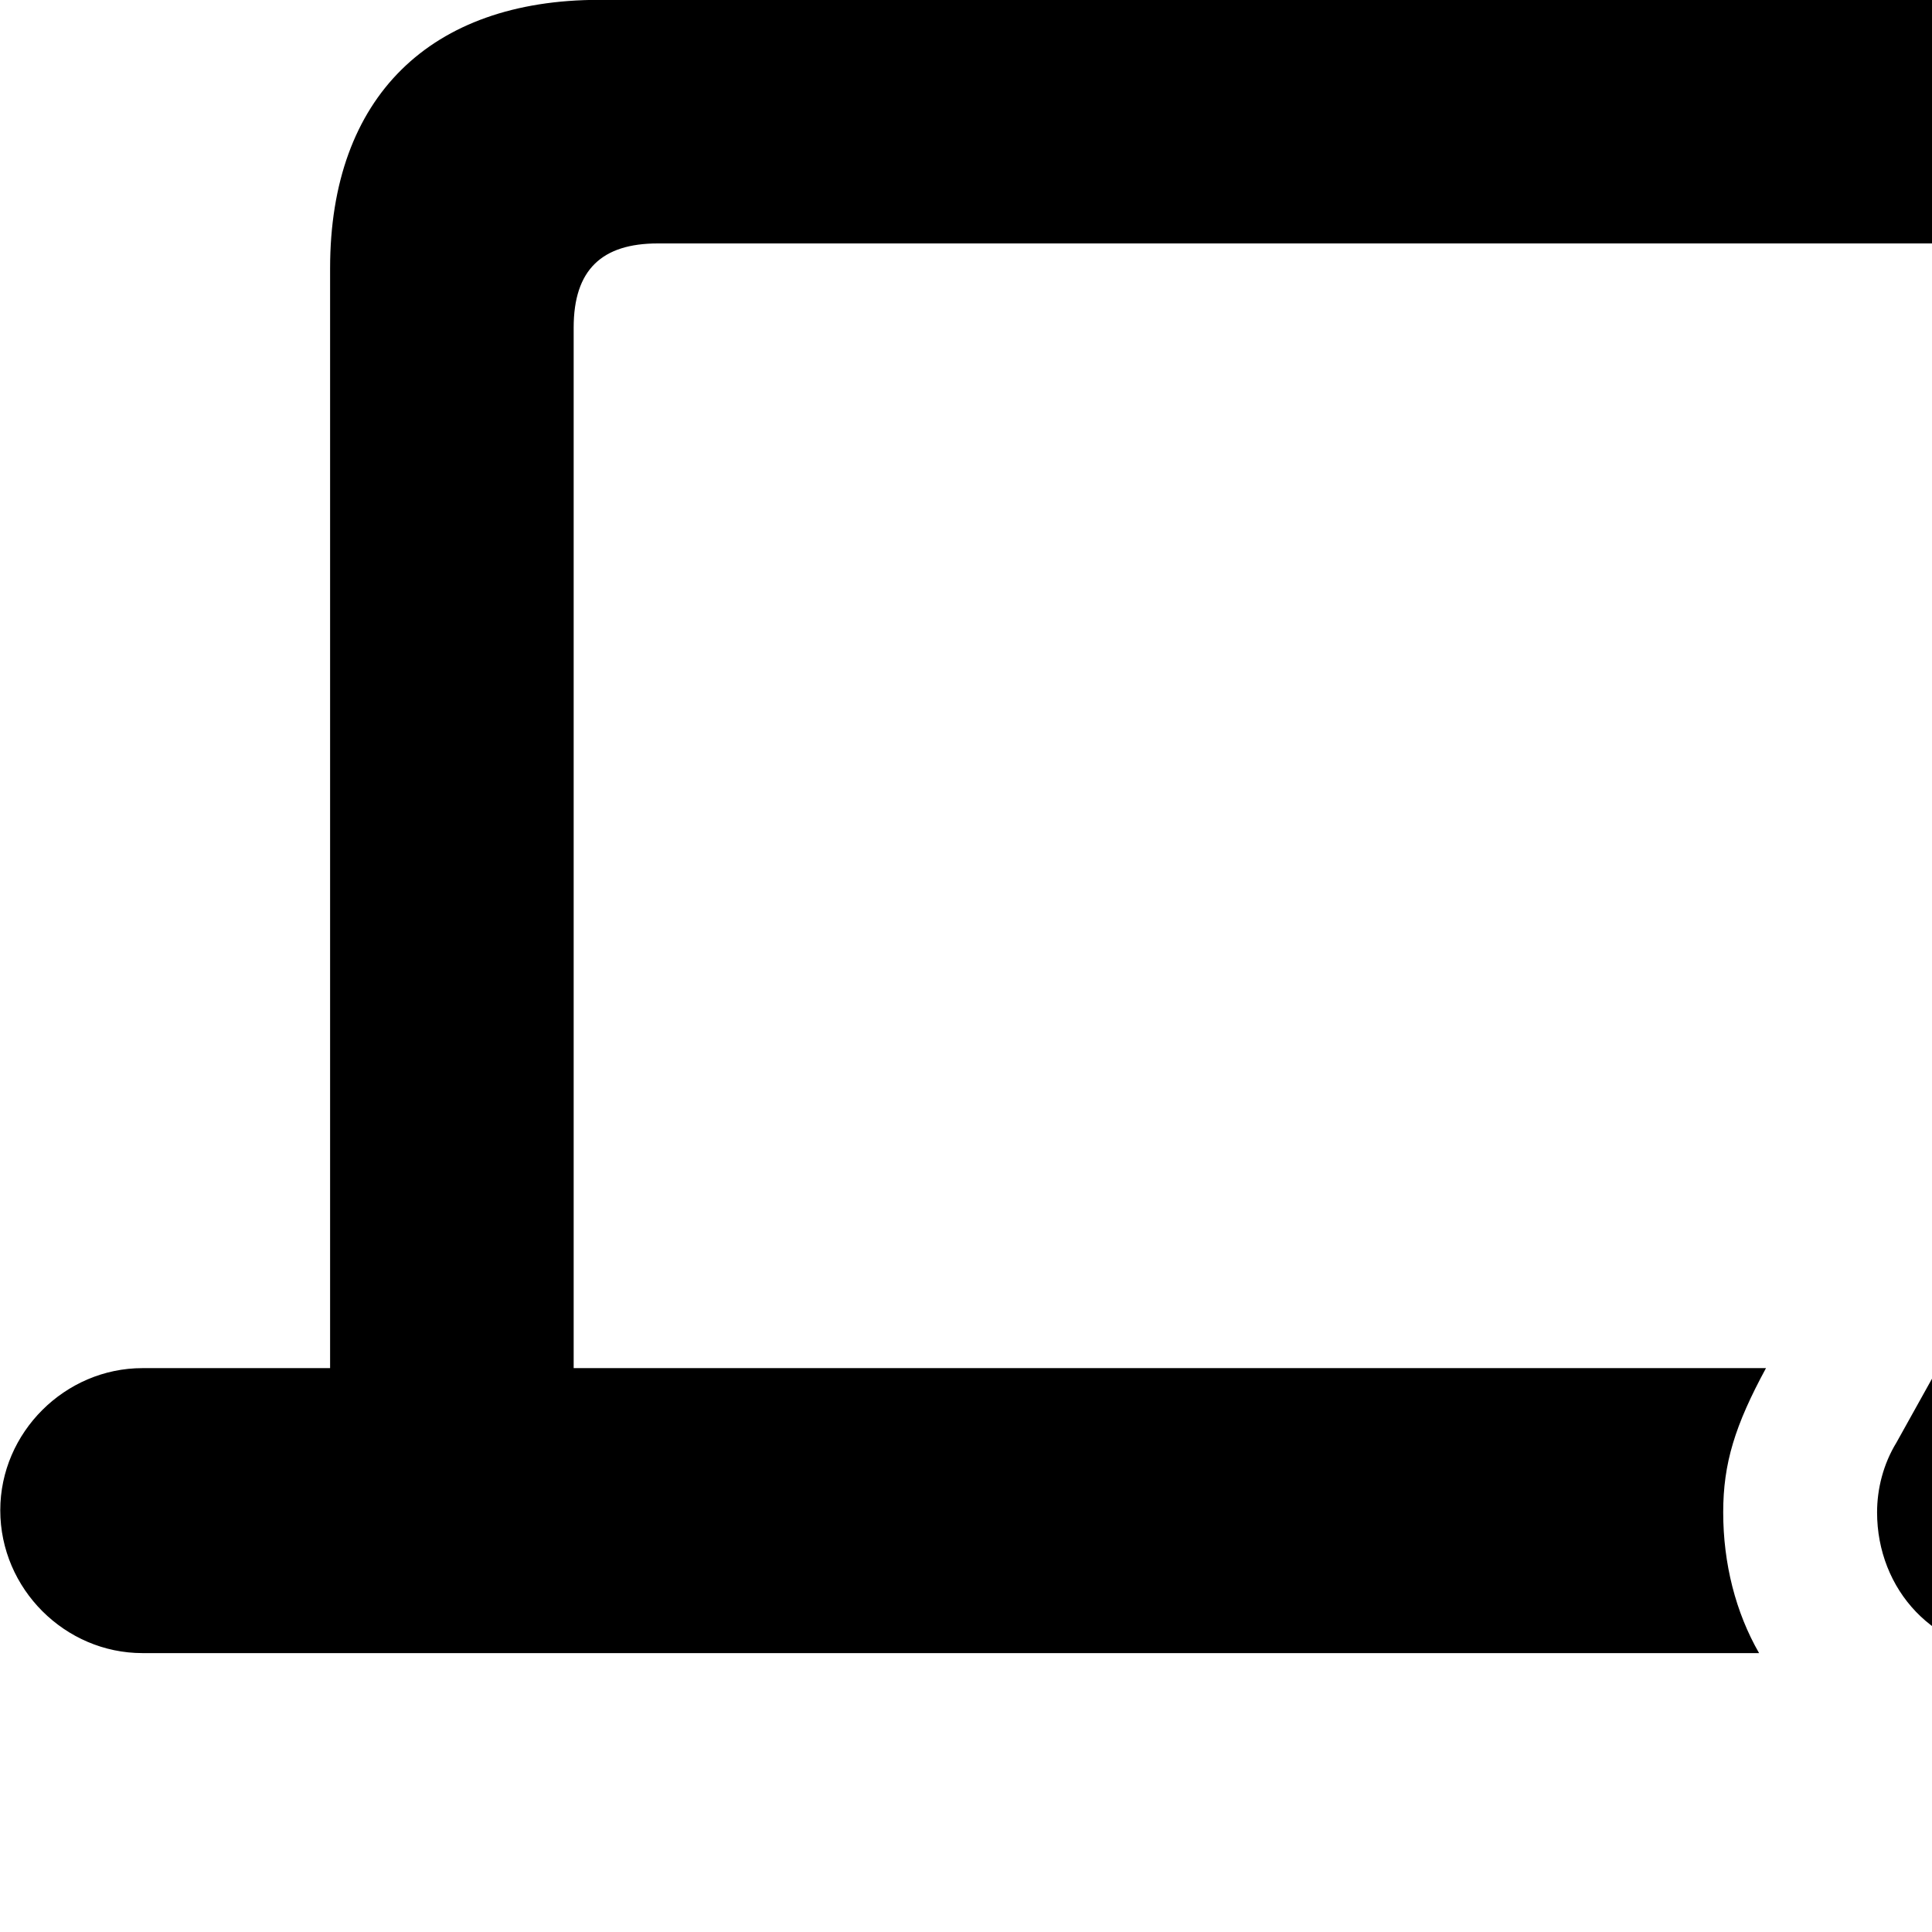 <svg xmlns="http://www.w3.org/2000/svg" viewBox="0 0 28 28" width="28" height="28">
  <path d="M2.064 23.958H25.494C25.154 23.368 24.974 22.658 24.974 21.918C24.974 21.208 25.144 20.658 25.594 19.828H8.314V4.748C8.314 3.908 8.724 3.528 9.534 3.528H32.184C32.994 3.528 33.404 3.908 33.404 4.748V7.468C33.934 7.188 34.534 7.028 35.164 7.028C35.794 7.028 36.394 7.178 36.924 7.468V3.888C36.924 1.398 35.524 -0.002 33.034 -0.002H8.684C6.244 -0.002 4.784 1.398 4.784 3.888V19.828H2.064C0.944 19.828 0.004 20.758 0.004 21.888C0.004 23.028 0.944 23.958 2.064 23.958ZM29.254 23.968H41.074C42.304 23.968 43.134 23.028 43.134 21.918C43.134 21.578 43.054 21.218 42.864 20.908L36.944 10.308C36.534 9.588 35.864 9.258 35.174 9.258C34.464 9.258 33.784 9.608 33.384 10.308L27.484 20.908C27.294 21.218 27.204 21.578 27.204 21.918C27.204 23.028 28.024 23.968 29.254 23.968ZM35.164 18.428C34.554 18.428 34.114 18.018 34.084 17.418L33.974 13.798C33.944 13.108 34.444 12.618 35.164 12.618C35.894 12.618 36.384 13.098 36.364 13.798L36.244 17.418C36.234 18.018 35.784 18.428 35.164 18.428ZM35.164 21.918C34.384 21.918 33.794 21.338 33.794 20.588C33.794 19.838 34.384 19.278 35.164 19.278C35.944 19.278 36.544 19.848 36.544 20.588C36.544 21.338 35.954 21.918 35.164 21.918Z" />
</svg>